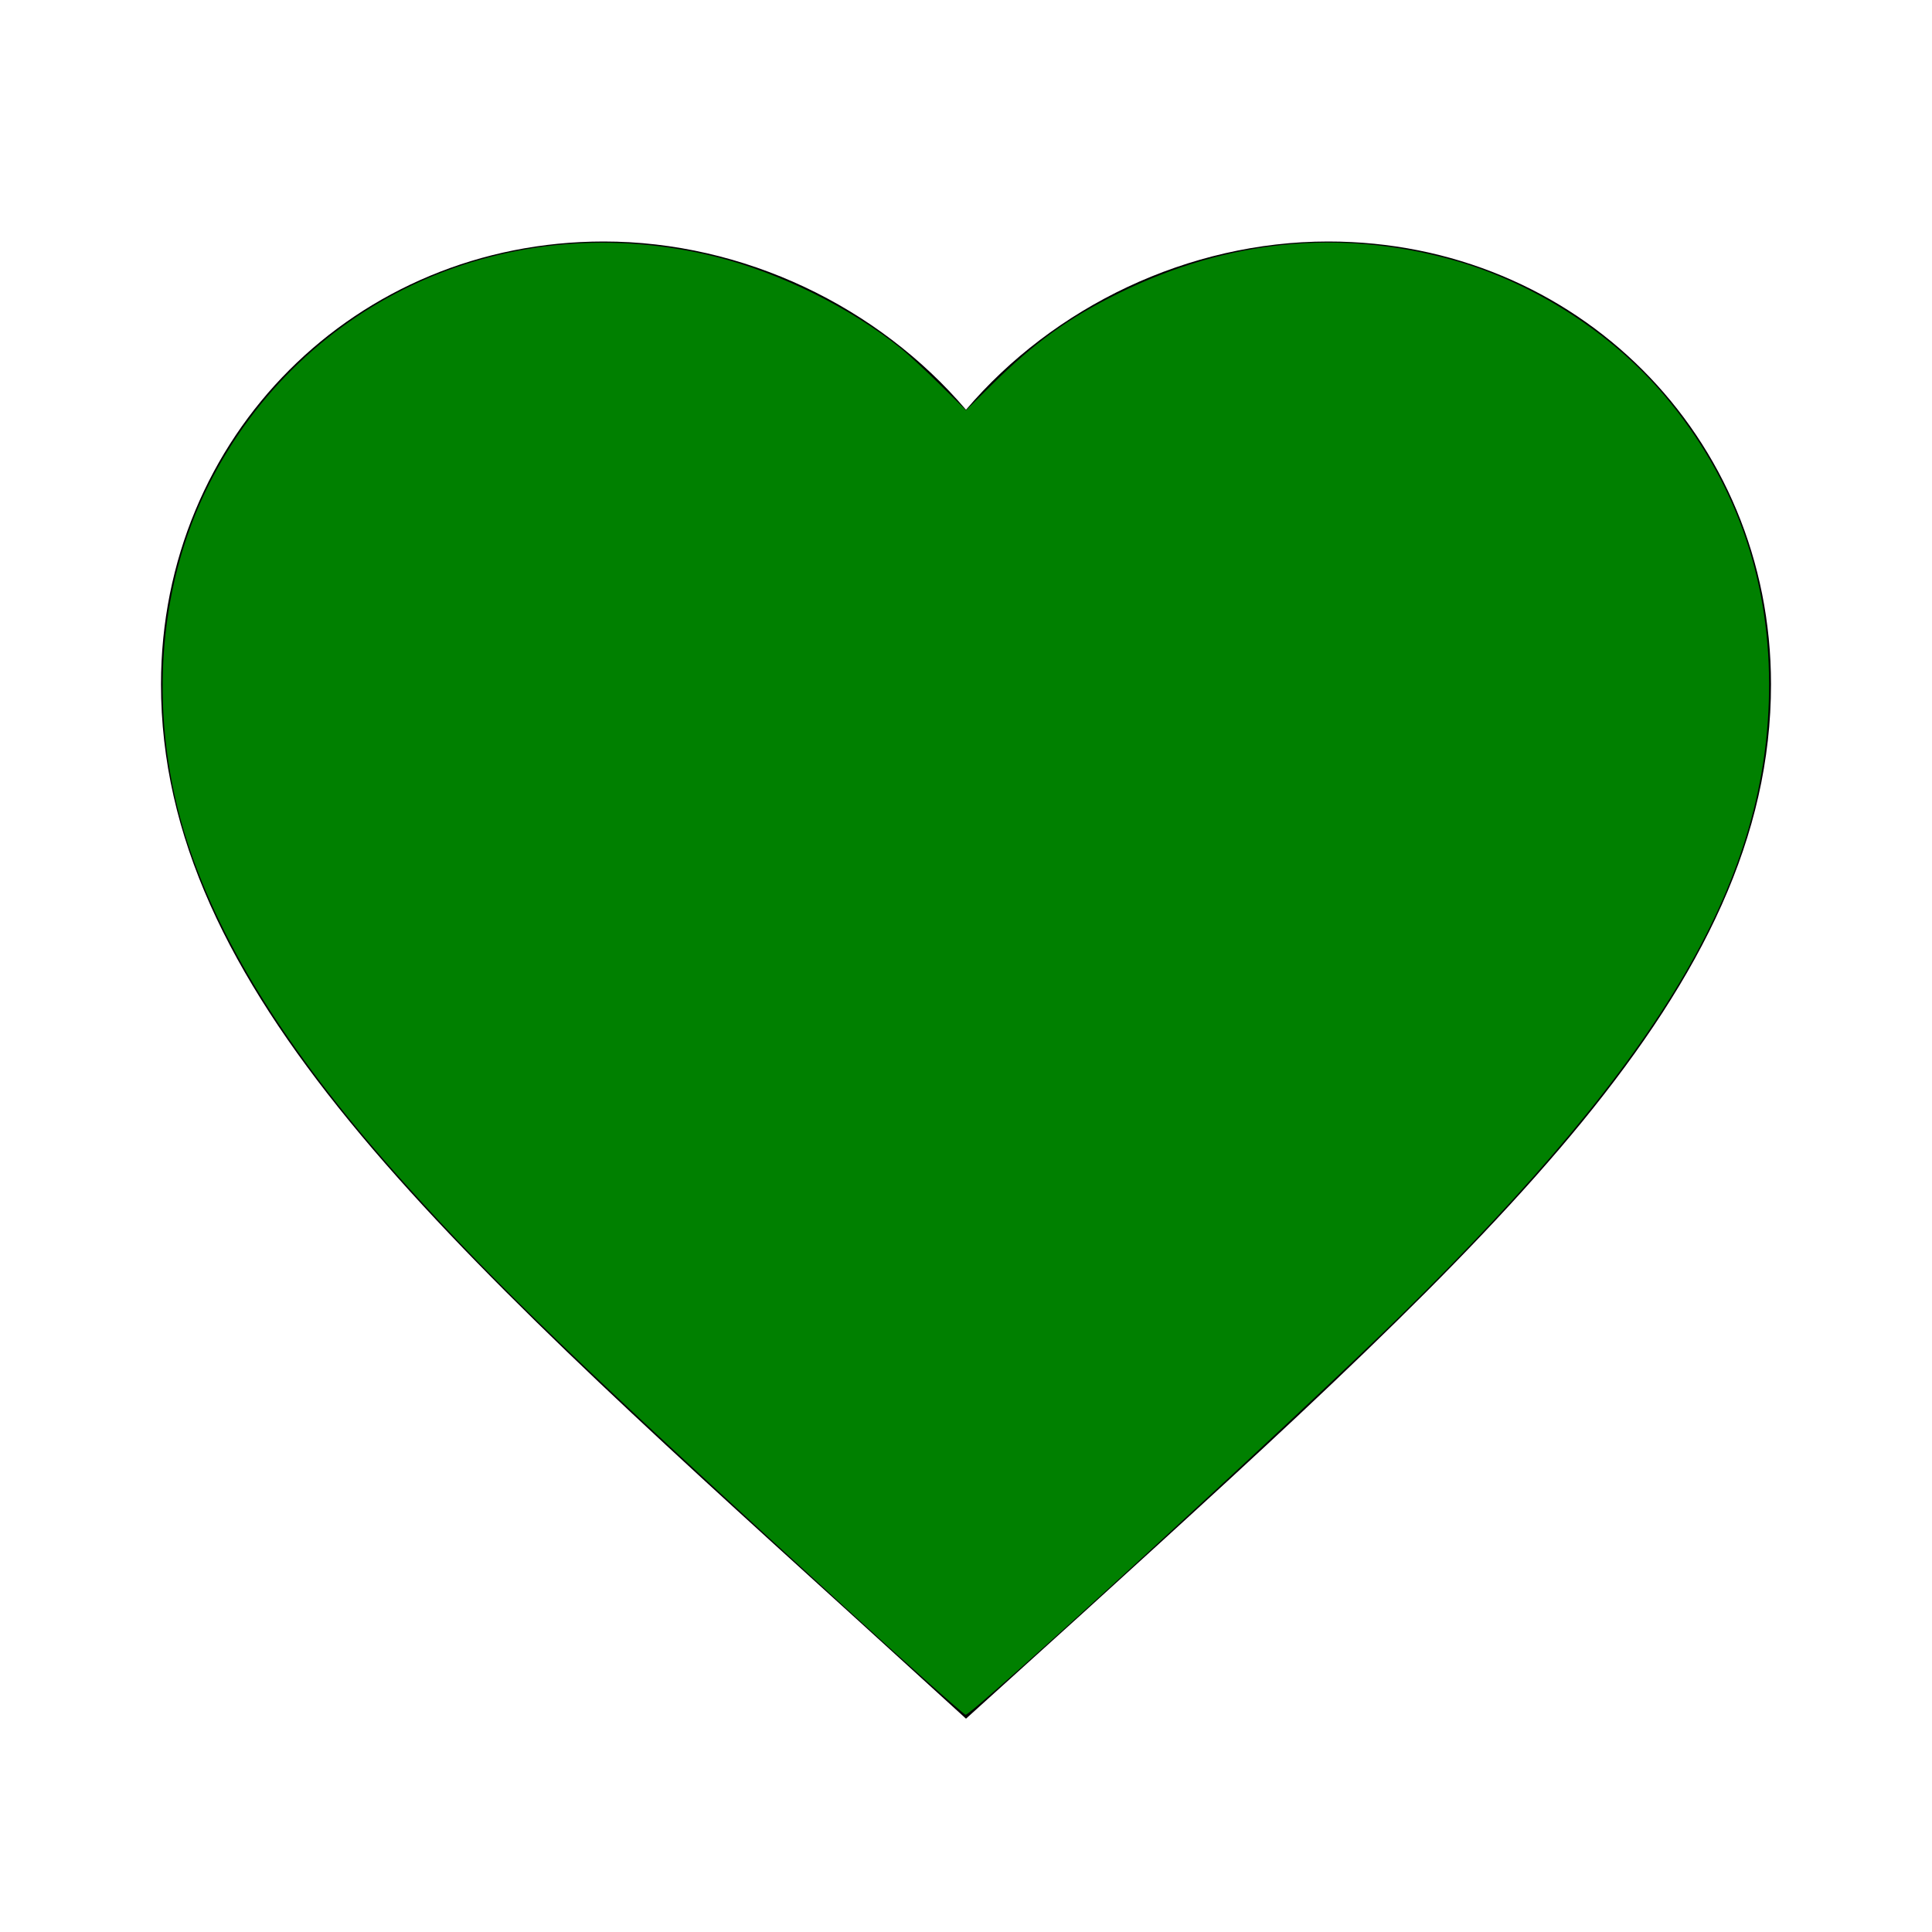 <?xml version="1.0" encoding="UTF-8" standalone="no"?>
<svg
   xmlns:dc="http://purl.org/dc/elements/1.1/"
   xmlns:cc="http://creativecommons.org/ns#"
   xmlns:rdf="http://www.w3.org/1999/02/22-rdf-syntax-ns#"
   xmlns:svg="http://www.w3.org/2000/svg"
   xmlns="http://www.w3.org/2000/svg"
   xmlns:sodipodi="http://sodipodi.sourceforge.net/DTD/sodipodi-0.dtd"
   xmlns:inkscape="http://www.inkscape.org/namespaces/inkscape"
   width="24"
   height="24"
   viewBox="0 0 24 24"
   version="1.1"
   id="svg424"
   sodipodi:docname="green_heart_solid.svg"
   inkscape:version="0.92.5 (2060ec1f9f, 2020-04-08)">
  <defs
     id="defs428" />
  <sodipodi:namedview
     pagecolor="#ffffff"
     bordercolor="#666666"
     borderopacity="1"
     objecttolerance="10"
     gridtolerance="10"
     guidetolerance="10"
     inkscape:pageopacity="0"
     inkscape:pageshadow="2"
     inkscape:window-width="1920"
     inkscape:window-height="1030"
     id="namedview426"
     showgrid="false"
     inkscape:zoom="35.083333"
     inkscape:cx="12"
     inkscape:cy="12"
     inkscape:window-x="1920"
     inkscape:window-y="0"
     inkscape:window-maximized="1"
     inkscape:current-layer="svg424" />
  <path
     d="M0 0h24v24H0z"
     fill="none"
     id="path420" />
  <path
     d="M12 21.35l-1.45-1.32C5.4 15.36 2 12.28 2 8.5 2 5.42 4.42 3 7.5 3c1.74 0 3.41.81 4.5 2.09C13.09 3.81 14.76 3 16.5 3 19.58 3 22 5.42 22 8.5c0 3.78-3.4 6.86-8.55 11.54L12 21.35z"
     id="path422" />
  <path
     style="fill:#008000;stroke-width:0.029"
     d="M 10.504,19.973 C 7.211,16.97 6.169,15.967 5.044,14.719 3.639,13.162 2.756,11.776 2.327,10.458 1.839,8.955 1.937,7.326 2.596,6.017 3.761,3.703 6.335,2.549 8.897,3.191 c 0.796,0.2 1.664,0.63 2.296,1.138 0.091,0.073 0.309,0.276 0.486,0.451 L 12,5.097 12.321,4.779 c 0.529,-0.524 0.95,-0.827 1.575,-1.136 1.352,-0.666 2.756,-0.805 4.159,-0.411 0.996,0.28 1.972,0.907 2.629,1.69 0.855,1.019 1.291,2.225 1.292,3.574 0.003,2.401 -1.289,4.615 -4.579,7.848 -1.266,1.244 -5.317,4.962 -5.402,4.957 -0.021,-0.001 -0.692,-0.599 -1.491,-1.328 z"
     id="path432"
     inkscape:connector-curvature="0" />
</svg>
